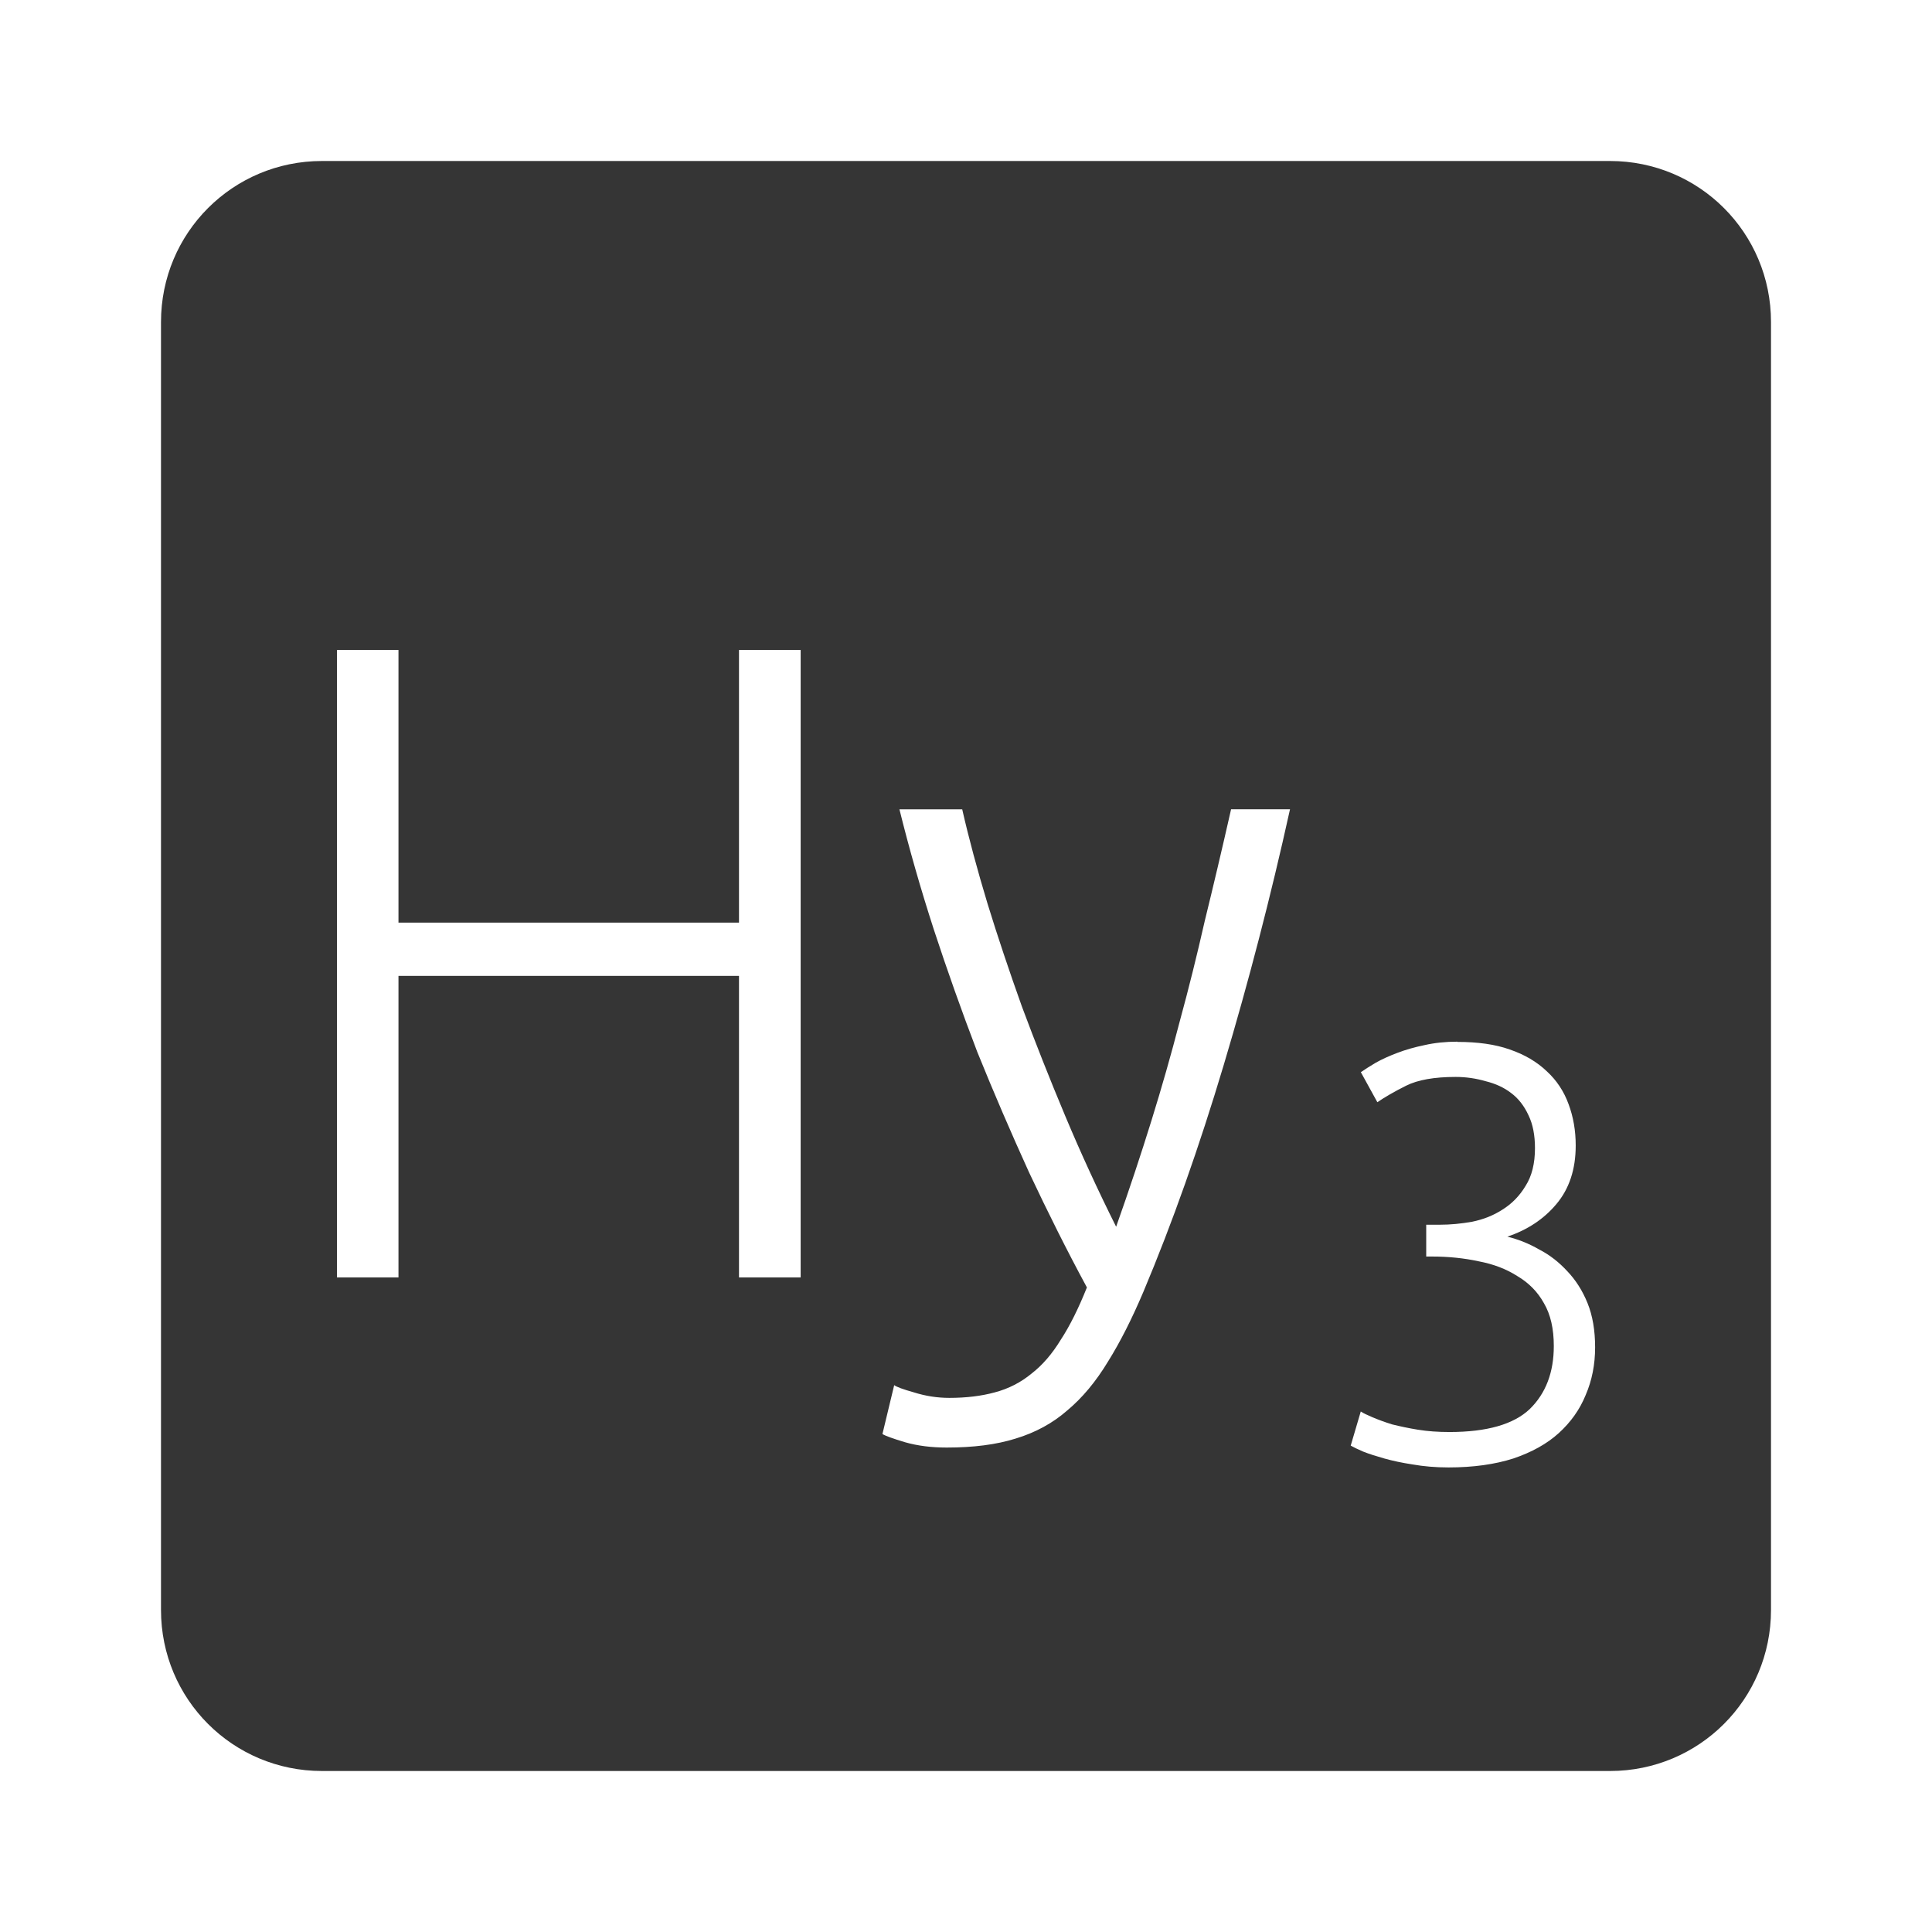 <svg xmlns="http://www.w3.org/2000/svg" viewBox="0 0 24 24">
 <path d="M 4,2 C 2.892,2 2,2.892 2,4 l 0,16 c 0,1.108 0.892,2 2,2 l 16,0 c 1.108,0 2,-0.892 2,-2 L 22,4 C 22,2.892 21.108,2 20,2 L 4,2 Z m 0.186,6.074 0.764,0 0,3.387 4.23,0 0,-3.387 0.766,0 0,7.795 -0.766,0 0,-3.746 -4.23,0 0,3.746 -0.764,0 0,-7.795 z m 6.99,1.98 0.777,0 c 0.082,0.36 0.187,0.75 0.314,1.17 0.127,0.413 0.27,0.839 0.428,1.281 0.165,0.443 0.344,0.896 0.539,1.361 0.195,0.465 0.406,0.923 0.631,1.373 0.165,-0.465 0.31,-0.904 0.438,-1.316 0.128,-0.412 0.245,-0.822 0.35,-1.227 0.113,-0.413 0.217,-0.832 0.314,-1.26 0.105,-0.428 0.214,-0.888 0.326,-1.383 l 0.732,0 c -0.24,1.088 -0.515,2.144 -0.822,3.172 -0.307,1.027 -0.64,1.969 -1,2.824 -0.143,0.337 -0.289,0.625 -0.439,0.865 -0.15,0.248 -0.318,0.45 -0.506,0.607 -0.18,0.158 -0.395,0.275 -0.643,0.35 -0.24,0.075 -0.524,0.111 -0.854,0.111 -0.188,0 -0.36,-0.021 -0.518,-0.066 -0.15,-0.045 -0.244,-0.079 -0.281,-0.102 l 0.146,-0.607 c 0.03,0.022 0.111,0.052 0.246,0.09 0.143,0.045 0.289,0.068 0.439,0.068 0.21,0 0.398,-0.023 0.563,-0.068 0.172,-0.045 0.326,-0.124 0.461,-0.236 0.135,-0.105 0.254,-0.244 0.359,-0.416 0.113,-0.172 0.221,-0.39 0.326,-0.652 -0.248,-0.458 -0.486,-0.935 -0.719,-1.43 -0.225,-0.495 -0.44,-0.994 -0.643,-1.496 -0.195,-0.51 -0.374,-1.015 -0.539,-1.518 -0.165,-0.51 -0.308,-1.01 -0.428,-1.496 z m 6.928,2.889 c 0.254,0 0.47,0.03 0.65,0.094 0.185,0.063 0.339,0.154 0.461,0.271 0.122,0.112 0.213,0.249 0.271,0.41 0.058,0.156 0.088,0.326 0.088,0.512 0,0.297 -0.081,0.54 -0.242,0.73 -0.156,0.185 -0.359,0.319 -0.607,0.402 0.136,0.034 0.27,0.087 0.396,0.16 0.132,0.068 0.247,0.159 0.35,0.271 0.102,0.107 0.187,0.239 0.25,0.395 0.063,0.156 0.094,0.339 0.094,0.549 0,0.214 -0.039,0.411 -0.117,0.592 -0.073,0.18 -0.185,0.338 -0.336,0.475 -0.146,0.132 -0.333,0.236 -0.563,0.314 -0.229,0.073 -0.498,0.111 -0.805,0.111 -0.161,0 -0.309,-0.013 -0.445,-0.037 -0.132,-0.02 -0.249,-0.045 -0.352,-0.074 -0.102,-0.029 -0.191,-0.057 -0.264,-0.086 -0.068,-0.029 -0.12,-0.055 -0.154,-0.074 l 0.125,-0.424 c 0.029,0.02 0.078,0.043 0.146,0.072 0.068,0.029 0.15,0.059 0.242,0.088 0.098,0.024 0.203,0.047 0.32,0.066 0.122,0.02 0.253,0.029 0.395,0.029 0.463,0 0.796,-0.095 0.996,-0.285 0.2,-0.195 0.299,-0.457 0.299,-0.783 0,-0.215 -0.04,-0.392 -0.123,-0.533 -0.078,-0.141 -0.189,-0.253 -0.33,-0.336 -0.137,-0.088 -0.297,-0.149 -0.482,-0.184 -0.18,-0.039 -0.373,-0.059 -0.578,-0.059 l -0.072,0 0,-0.395 0.168,0 c 0.132,0 0.266,-0.013 0.402,-0.037 0.141,-0.029 0.267,-0.079 0.379,-0.152 0.117,-0.073 0.212,-0.171 0.285,-0.293 0.078,-0.122 0.117,-0.279 0.117,-0.469 0,-0.161 -0.026,-0.296 -0.08,-0.408 -0.054,-0.117 -0.126,-0.211 -0.219,-0.279 -0.088,-0.068 -0.193,-0.115 -0.314,-0.145 -0.117,-0.034 -0.241,-0.053 -0.373,-0.053 -0.263,0 -0.469,0.036 -0.615,0.109 -0.146,0.073 -0.265,0.142 -0.357,0.205 l -0.205,-0.373 c 0.049,-0.034 0.11,-0.073 0.184,-0.117 0.078,-0.044 0.167,-0.084 0.27,-0.123 0.102,-0.039 0.214,-0.071 0.336,-0.096 0.127,-0.029 0.264,-0.043 0.41,-0.043 z" style="fill:#353535;fill-opacity:1"/>
</svg>
